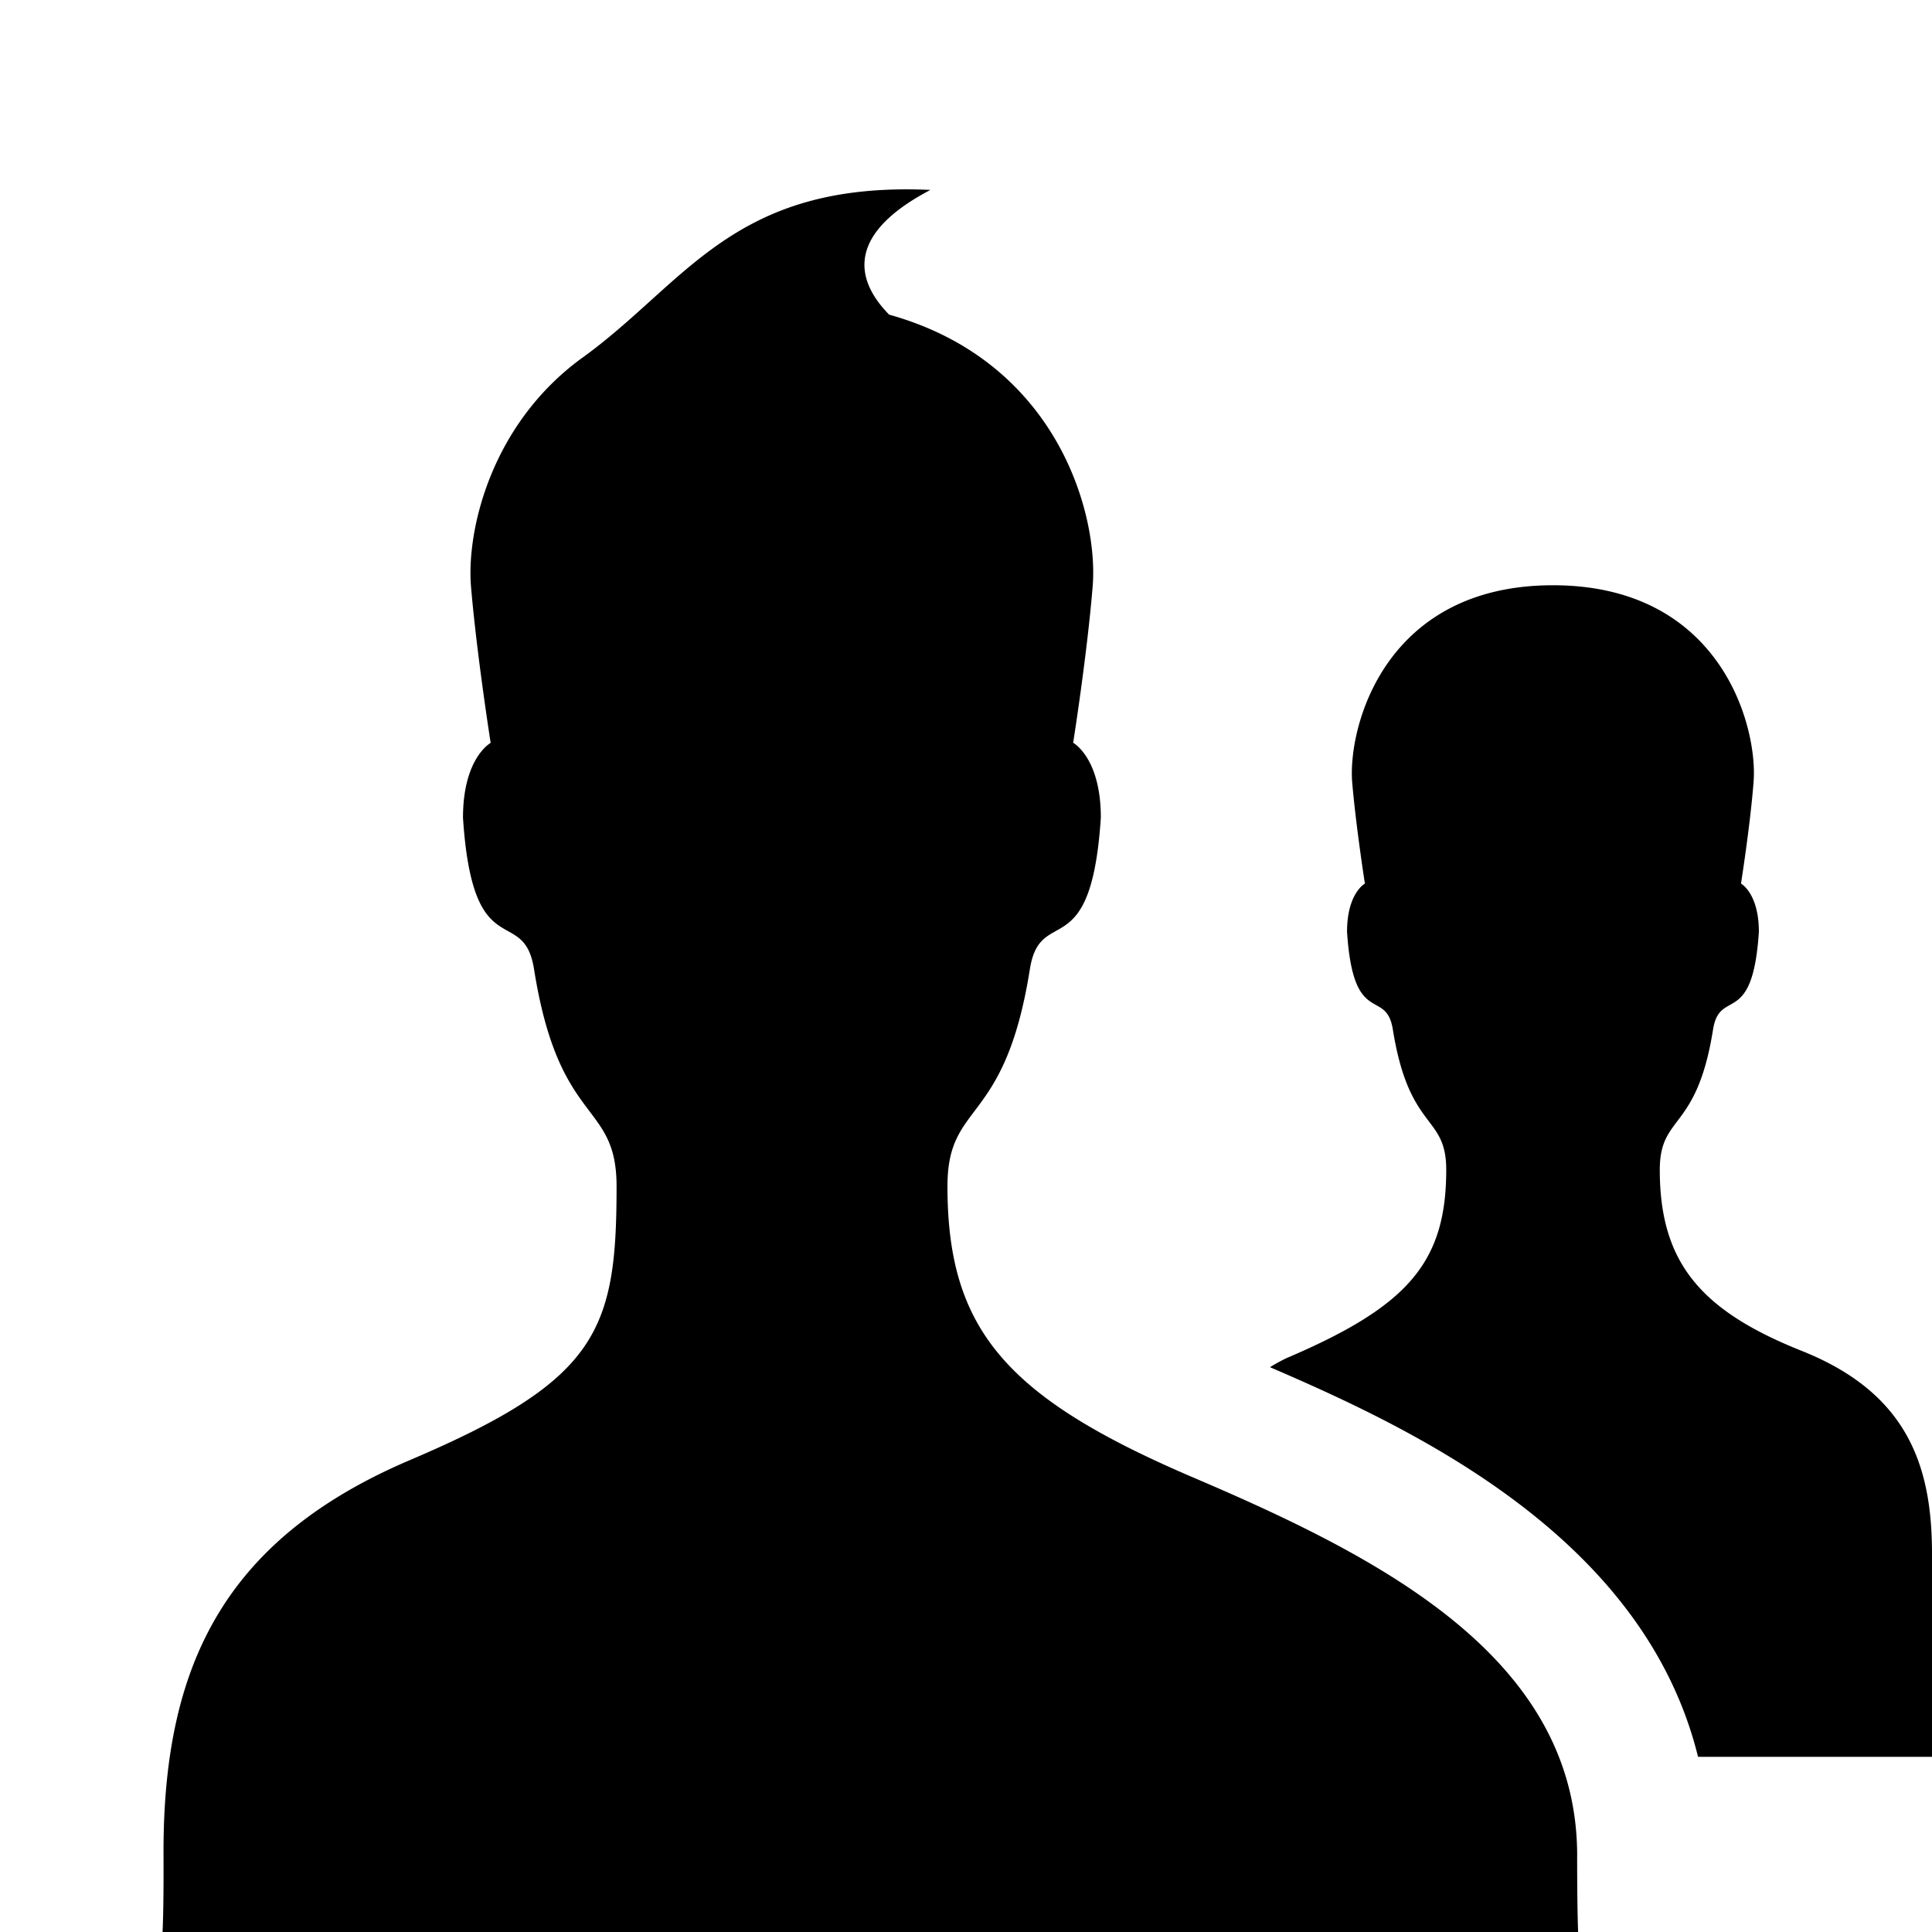 <svg xmlns="http://www.w3.org/2000/svg" viewBox="0 0 768 768"><title>help</title><path d="M626.95,737.67c0-78.2-76.91-118-151.82-150-74.66-31.83-98.5-58.64-98.5-116.09,0-34.43,22.78-23.22,32.77-86.38,4.22-26.18,24.34-.42,28.2-60.2,0-23.82-11-29.73-11-29.73s5.59-35.27,7.77-62.43c2.25-28.45-14-89.13-80.92-107.76-11.68-11.87-19.59-30.71,16.42-49.58-78.77-3.62-97.1,37.19-139.05,67.2-35.69,26.32-45.33,68-43.61,90.18,2.28,27.16,7.84,62.43,7.84,62.43s-11,5.92-11,29.74c3.87,59.82,24.05,34,28.24,60.2,10,63.16,32.81,51.95,32.81,86.38,0,57.45-7.46,77-82.15,108.78C88,612.36,64.66,663.54,65,737.67c.11,22.18-.39,30.33-.39,30.33H627.33s-.39-8.15-.39-30.33ZM716.23,537c-39.91-15.91-56.44-34.89-56.44-71.94,0-22.32,14.7-15,21.17-55.81,2.71-16.85,15.72-.28,18.22-38.82,0-15.36-7.11-19.19-7.11-19.19s3.63-22.84,5-40.35c1.76-21.83-12.8-78.24-79.76-78.24s-81.52,56.41-79.8,78.24c1.48,17.48,5.06,40.35,5.06,40.35s-7.1,3.8-7.1,19.19c2.5,38.54,15.51,22,18.21,38.82C560.2,450,574.9,442.76,574.9,465c0,37-15.4,54.39-63.62,74.93a71.32,71.32,0,0,0-6.44,3.55C562.52,568.31,653.46,611.11,675,698.36h93V617.65C768,582.83,758.4,553.8,716.23,537Z"/></svg>